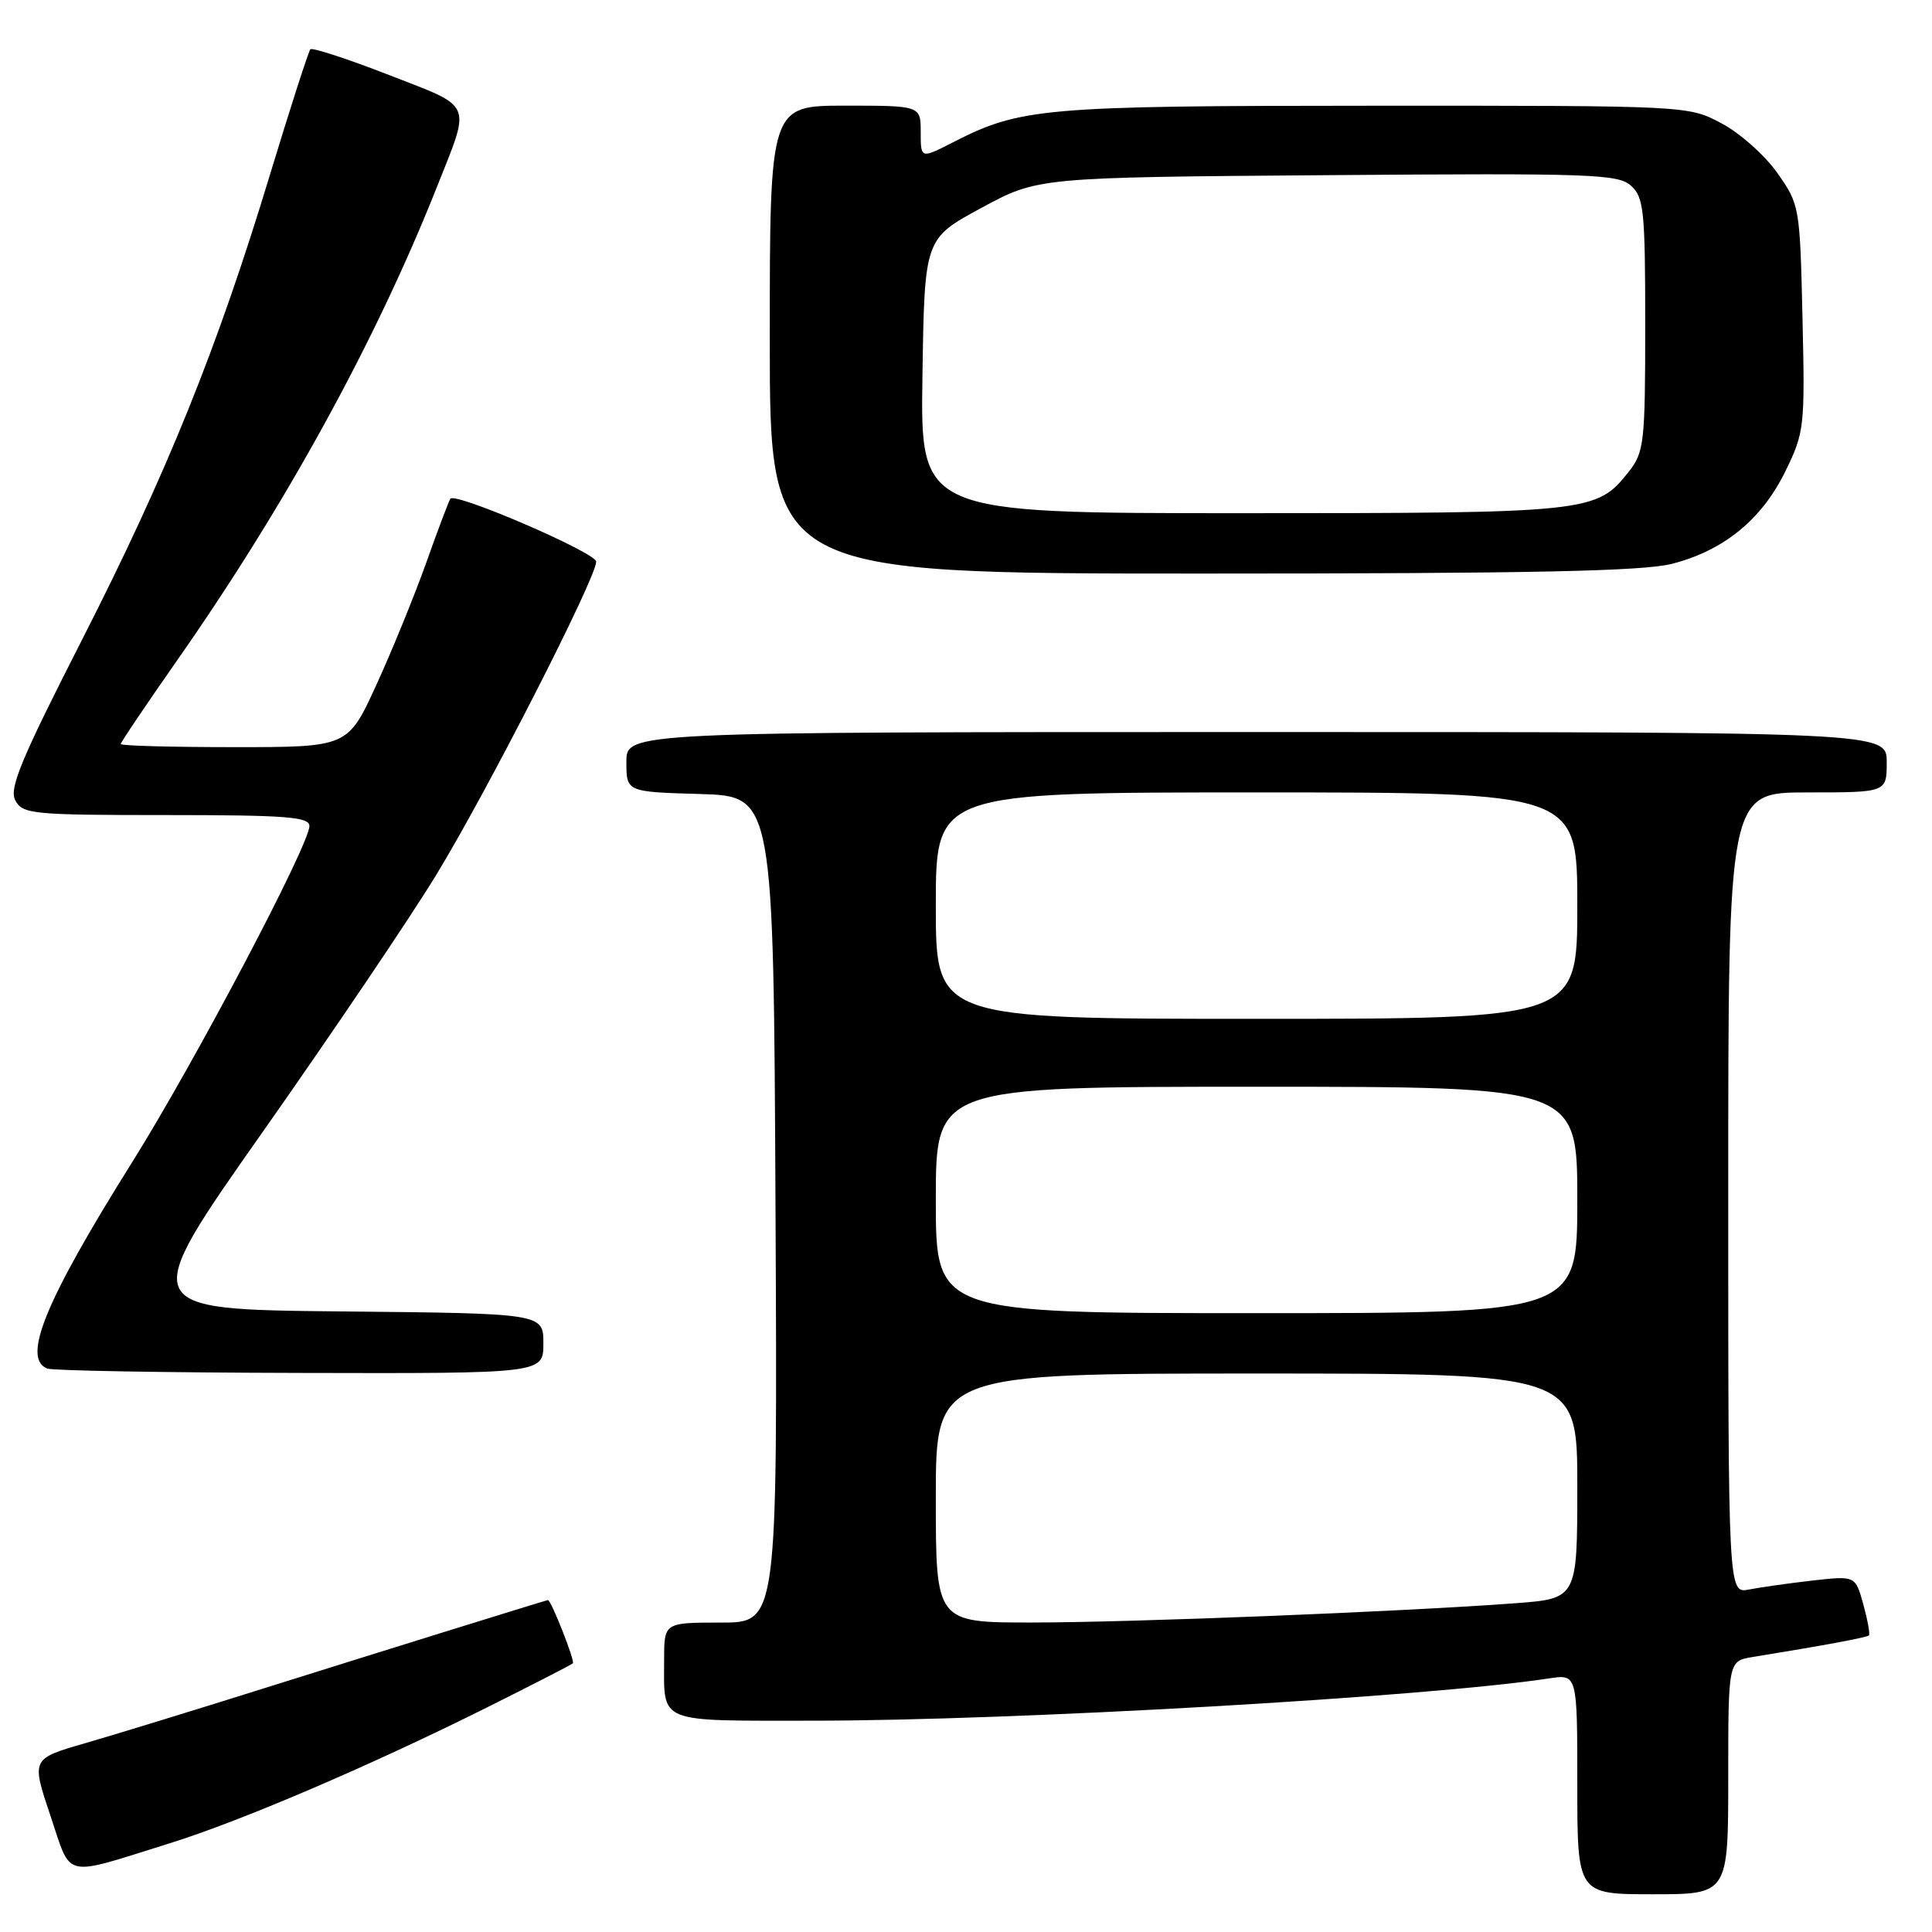 <?xml version="1.0" encoding="UTF-8" standalone="no"?>
<!DOCTYPE svg PUBLIC "-//W3C//DTD SVG 1.1//EN" "http://www.w3.org/Graphics/SVG/1.1/DTD/svg11.dtd" >
<svg xmlns="http://www.w3.org/2000/svg" xmlns:xlink="http://www.w3.org/1999/xlink" version="1.1" viewBox="0 0 256 256">
 <g >
 <path fill="currentColor"
d=" M 229.00 235.55 C 229.00 220.09 229.00 220.09 232.25 219.56 C 241.87 218.00 247.36 216.97 247.64 216.70 C 247.81 216.53 247.47 214.68 246.90 212.59 C 245.85 208.79 245.85 208.79 240.17 209.43 C 237.05 209.79 233.26 210.32 231.75 210.62 C 229.00 211.16 229.00 211.16 229.00 158.08 C 229.00 105.00 229.00 105.00 239.50 105.00 C 250.00 105.00 250.00 105.00 250.00 101.00 C 250.00 97.00 250.00 97.00 166.50 97.00 C 83.00 97.00 83.00 97.00 83.00 100.96 C 83.00 104.93 83.00 104.93 92.75 105.21 C 102.50 105.50 102.50 105.50 102.76 160.25 C 103.02 215.00 103.02 215.00 95.51 215.00 C 88.00 215.00 88.00 215.00 88.00 219.92 C 88.00 228.46 86.89 228.00 107.61 228.00 C 134.42 228.00 189.05 224.86 205.25 222.40 C 209.00 221.82 209.00 221.82 209.00 236.41 C 209.00 251.00 209.00 251.00 219.00 251.00 C 229.00 251.00 229.00 251.00 229.00 235.55 Z  M 22.47 244.25 C 31.83 241.34 49.05 233.97 64.50 226.26 C 70.55 223.24 75.68 220.60 75.91 220.40 C 76.22 220.10 73.00 211.95 72.60 212.02 C 72.19 212.09 50.31 218.89 36.00 223.39 C 26.38 226.42 15.27 229.83 11.33 230.97 C 4.15 233.04 4.15 233.04 6.66 240.52 C 9.54 249.07 8.09 248.73 22.47 244.25 Z  M 72.00 178.02 C 72.00 174.03 72.00 174.03 45.13 173.77 C 18.26 173.50 18.26 173.50 34.80 150.00 C 43.89 137.07 54.23 121.78 57.76 116.00 C 64.44 105.08 79.00 76.58 79.00 74.42 C 79.00 73.24 60.36 65.20 59.68 66.08 C 59.50 66.31 58.06 70.10 56.50 74.50 C 54.93 78.90 51.95 86.21 49.87 90.75 C 46.09 99.00 46.09 99.00 31.05 99.00 C 22.77 99.00 16.00 98.82 16.00 98.59 C 16.00 98.36 19.33 93.42 23.40 87.60 C 37.79 67.06 49.74 45.29 57.86 24.86 C 62.43 13.34 62.85 14.34 51.55 9.94 C 46.08 7.81 41.39 6.28 41.13 6.53 C 40.88 6.79 38.47 14.26 35.78 23.12 C 28.79 46.19 22.10 62.75 10.85 84.81 C 2.77 100.66 1.18 104.48 2.03 106.06 C 3.00 107.87 4.30 108.00 22.04 108.00 C 37.92 108.00 41.00 108.24 41.00 109.45 C 41.00 111.93 25.73 140.89 17.51 154.00 C 6.01 172.35 2.87 179.97 6.25 181.34 C 6.94 181.62 22.01 181.88 39.75 181.92 C 72.00 182.00 72.00 182.00 72.00 178.02 Z  M 221.59 74.70 C 228.45 72.92 233.45 68.83 236.57 62.45 C 239.10 57.28 239.17 56.59 238.84 42.13 C 238.50 27.36 238.46 27.11 235.50 22.91 C 233.85 20.57 230.52 17.61 228.09 16.33 C 223.69 14.00 223.69 14.00 182.09 14.01 C 138.12 14.02 135.23 14.28 126.25 18.87 C 122.00 21.04 122.00 21.04 122.00 17.52 C 122.00 14.00 122.00 14.00 112.00 14.00 C 102.00 14.00 102.00 14.00 102.00 45.00 C 102.00 76.00 102.00 76.00 159.28 76.00 C 203.14 76.00 217.74 75.69 221.59 74.70 Z  M 124.00 198.50 C 124.00 182.00 124.00 182.00 166.50 182.00 C 209.00 182.00 209.00 182.00 209.00 196.91 C 209.00 211.82 209.00 211.82 200.75 212.44 C 186.11 213.54 149.86 214.99 136.75 214.99 C 124.00 215.00 124.00 215.00 124.00 198.50 Z  M 124.00 159.00 C 124.00 144.00 124.00 144.00 166.50 144.00 C 209.00 144.00 209.00 144.00 209.00 159.00 C 209.00 174.00 209.00 174.00 166.50 174.00 C 124.00 174.00 124.00 174.00 124.00 159.00 Z  M 124.00 120.00 C 124.00 105.00 124.00 105.00 166.50 105.00 C 209.00 105.00 209.00 105.00 209.00 120.00 C 209.00 135.00 209.00 135.00 166.50 135.00 C 124.00 135.00 124.00 135.00 124.00 120.00 Z  M 122.23 49.82 C 122.50 31.63 122.50 31.63 130.00 27.57 C 137.50 23.50 137.50 23.50 175.87 23.21 C 210.84 22.94 214.41 23.06 216.12 24.61 C 217.82 26.14 218.00 27.94 218.00 43.02 C 218.00 58.65 217.86 59.91 215.83 62.49 C 211.57 67.91 210.69 68.00 164.51 68.00 C 121.95 68.00 121.95 68.00 122.23 49.82 Z "/>
</g>
</svg>
